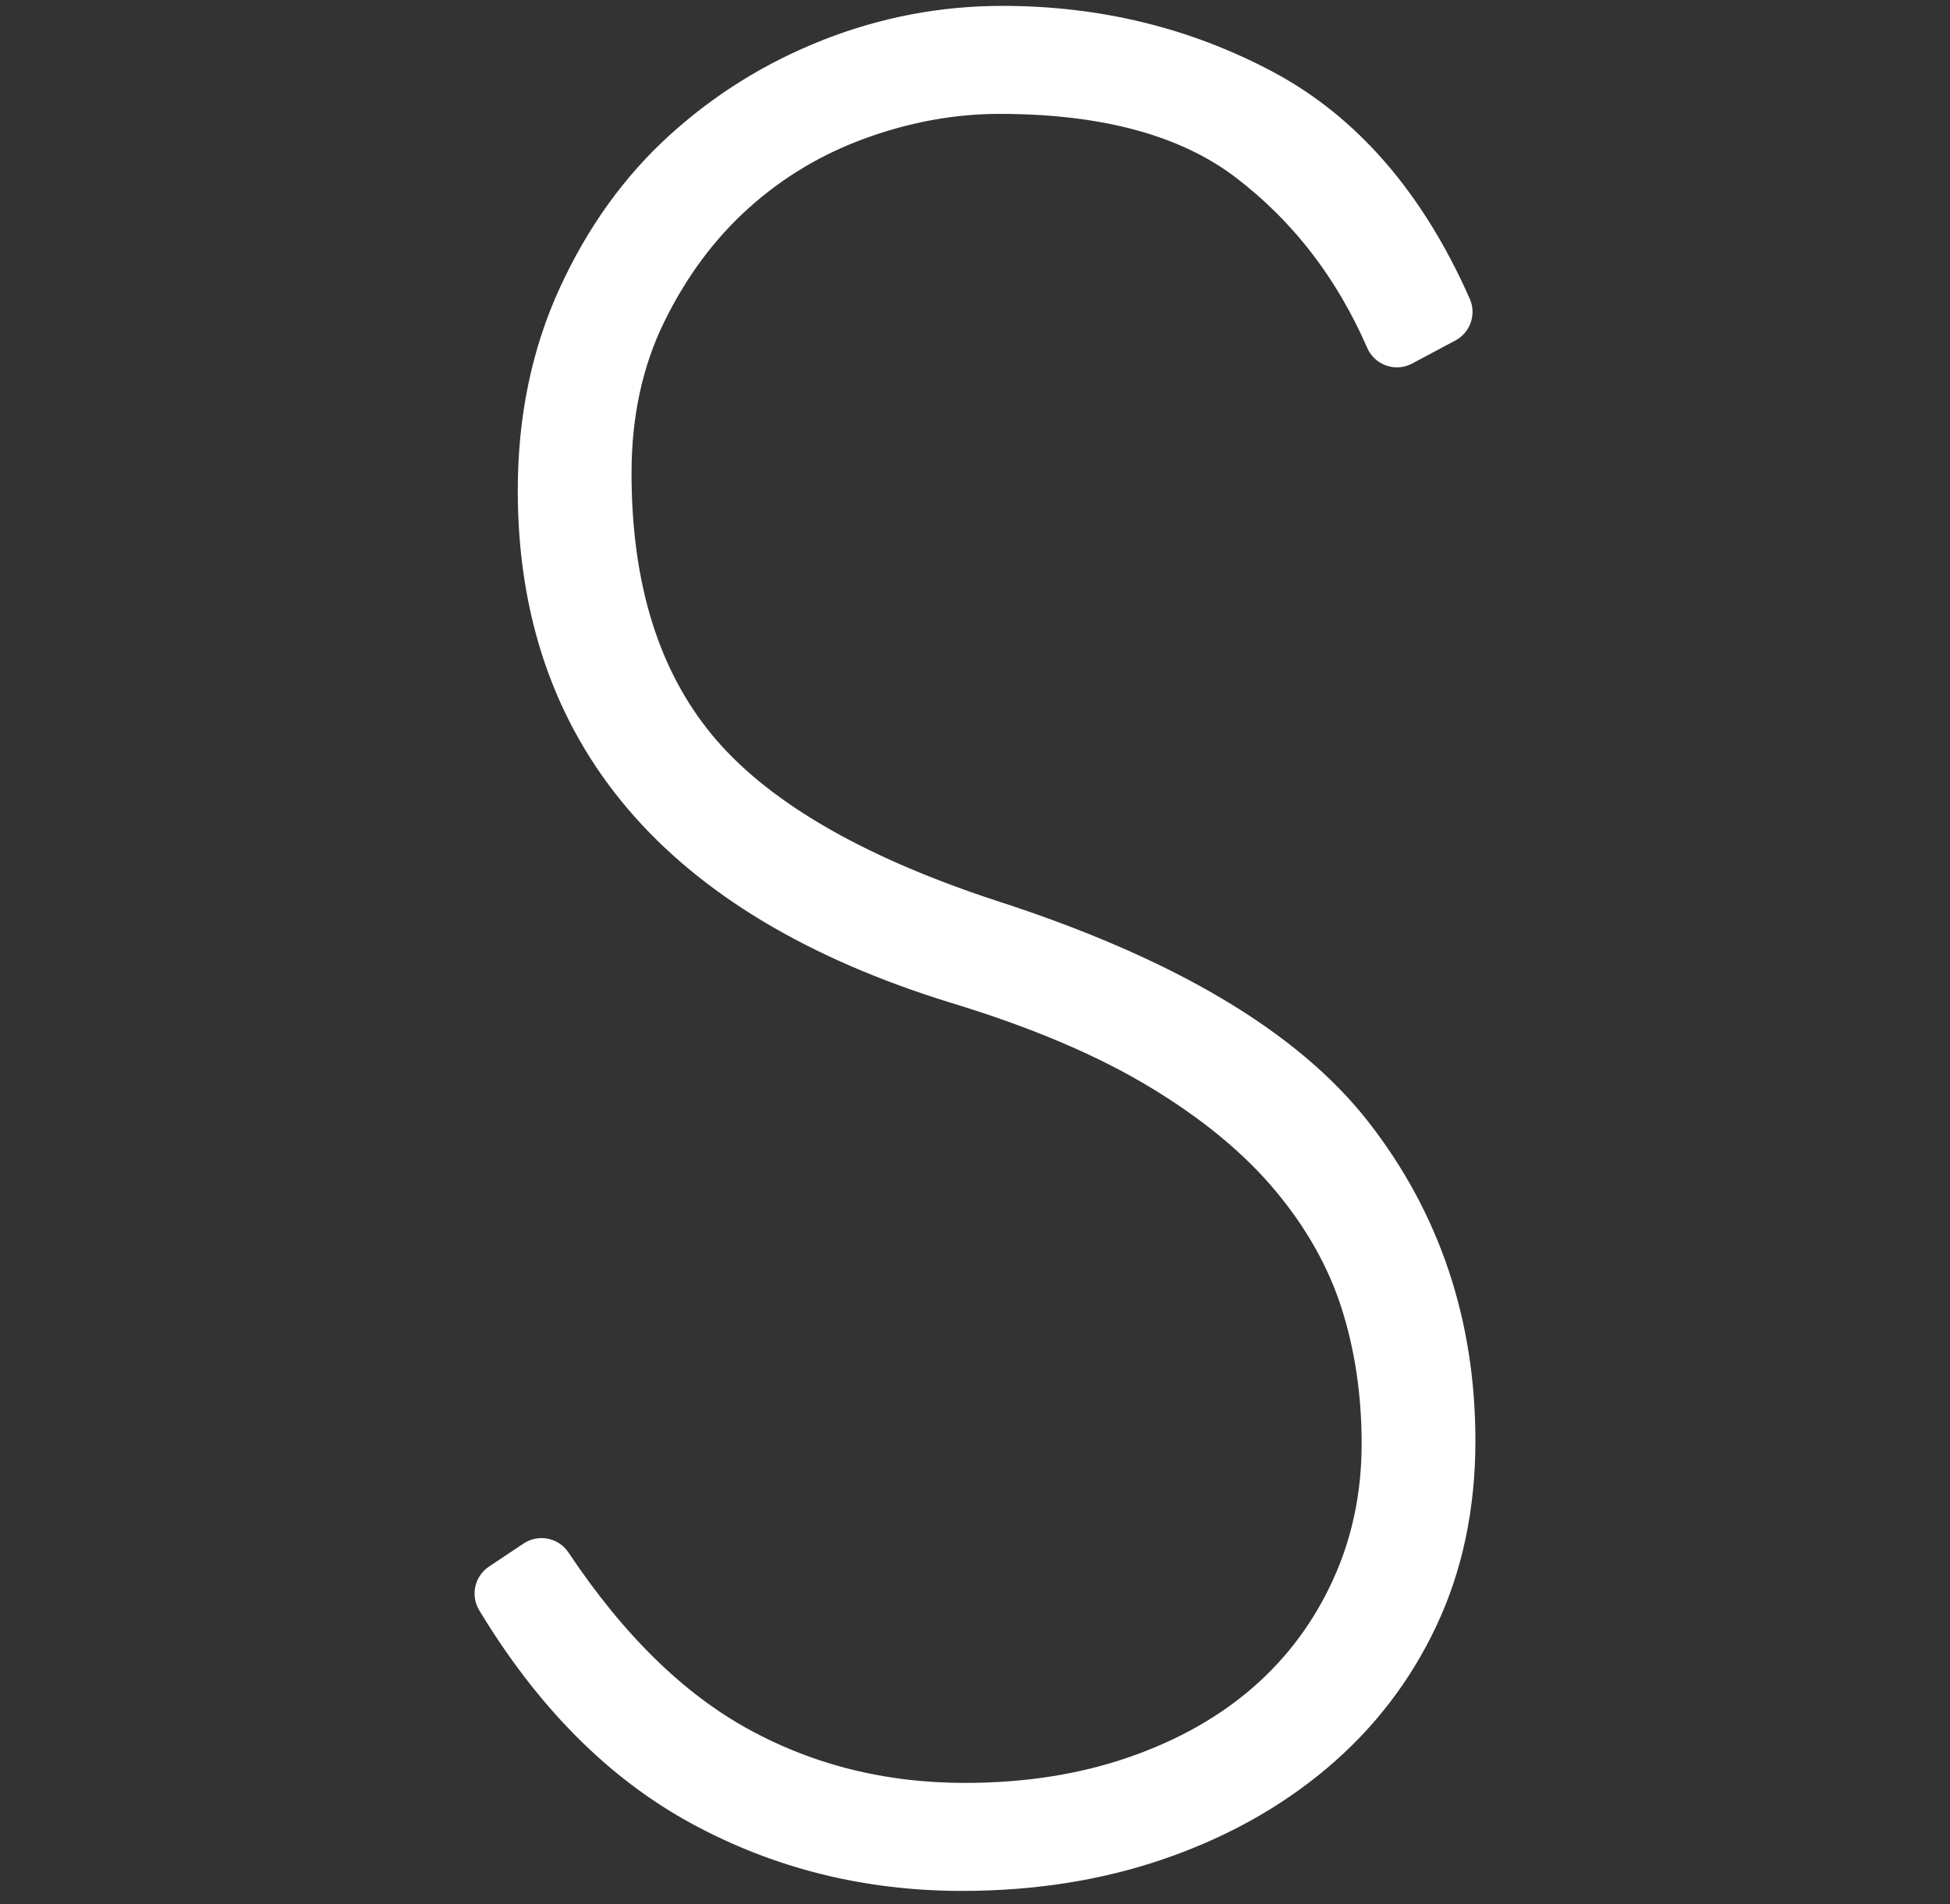 <?xml version="1.0" encoding="UTF-8" standalone="no"?>
<!DOCTYPE svg PUBLIC "-//W3C//DTD SVG 1.1//EN" "http://www.w3.org/Graphics/SVG/1.1/DTD/svg11.dtd">
<svg width="100%" height="100%" viewBox="0 0 212 207" version="1.1" xmlns="http://www.w3.org/2000/svg" xmlns:xlink="http://www.w3.org/1999/xlink" xml:space="preserve" xmlns:serif="http://www.serif.com/" style="fill-rule:evenodd;clip-rule:evenodd;stroke-linejoin:round;stroke-miterlimit:2;">
    <rect x="0" y="0" width="212" height="207" fill="#333333" stroke="none"/>
    <g id="S-white" transform="matrix(26.093,0,0,26.093,-579.047,-862.778)">
        <path d="M24.448,39.609C24.688,39.969 24.954,40.229 25.246,40.389C25.538,40.549 25.86,40.629 26.212,40.629C26.476,40.629 26.718,40.591 26.938,40.515C27.158,40.439 27.346,40.333 27.502,40.197C27.658,40.061 27.78,39.897 27.868,39.705C27.956,39.513 28,39.305 28,39.081C28,38.865 27.97,38.663 27.91,38.475C27.85,38.287 27.75,38.109 27.61,37.941C27.47,37.773 27.284,37.619 27.052,37.479C26.82,37.339 26.532,37.217 26.188,37.113C25.052,36.761 24.484,36.093 24.484,35.109C24.484,34.821 24.538,34.559 24.646,34.323C24.754,34.087 24.896,33.889 25.072,33.729C25.248,33.569 25.448,33.445 25.672,33.357C25.896,33.269 26.128,33.225 26.368,33.225C26.752,33.225 27.106,33.311 27.43,33.483C27.754,33.655 28.008,33.949 28.192,34.365L28.012,34.461C27.876,34.149 27.68,33.895 27.424,33.699C27.168,33.503 26.812,33.405 26.356,33.405C26.156,33.405 25.956,33.441 25.756,33.513C25.556,33.585 25.378,33.691 25.222,33.831C25.066,33.971 24.938,34.143 24.838,34.347C24.738,34.551 24.688,34.781 24.688,35.037C24.688,35.525 24.81,35.917 25.054,36.213C25.298,36.509 25.712,36.753 26.296,36.945C27.016,37.177 27.514,37.471 27.79,37.827C28.066,38.183 28.204,38.597 28.204,39.069C28.204,39.333 28.154,39.571 28.054,39.783C27.954,39.995 27.814,40.177 27.634,40.329C27.454,40.481 27.242,40.599 26.998,40.683C26.754,40.767 26.488,40.809 26.2,40.809C25.816,40.809 25.462,40.721 25.138,40.545C24.814,40.369 24.536,40.089 24.304,39.705L24.448,39.609Z" style="fill:none;fill-rule:nonzero;stroke:white;stroke-width:0.27px;"/>
    </g>
</svg>
